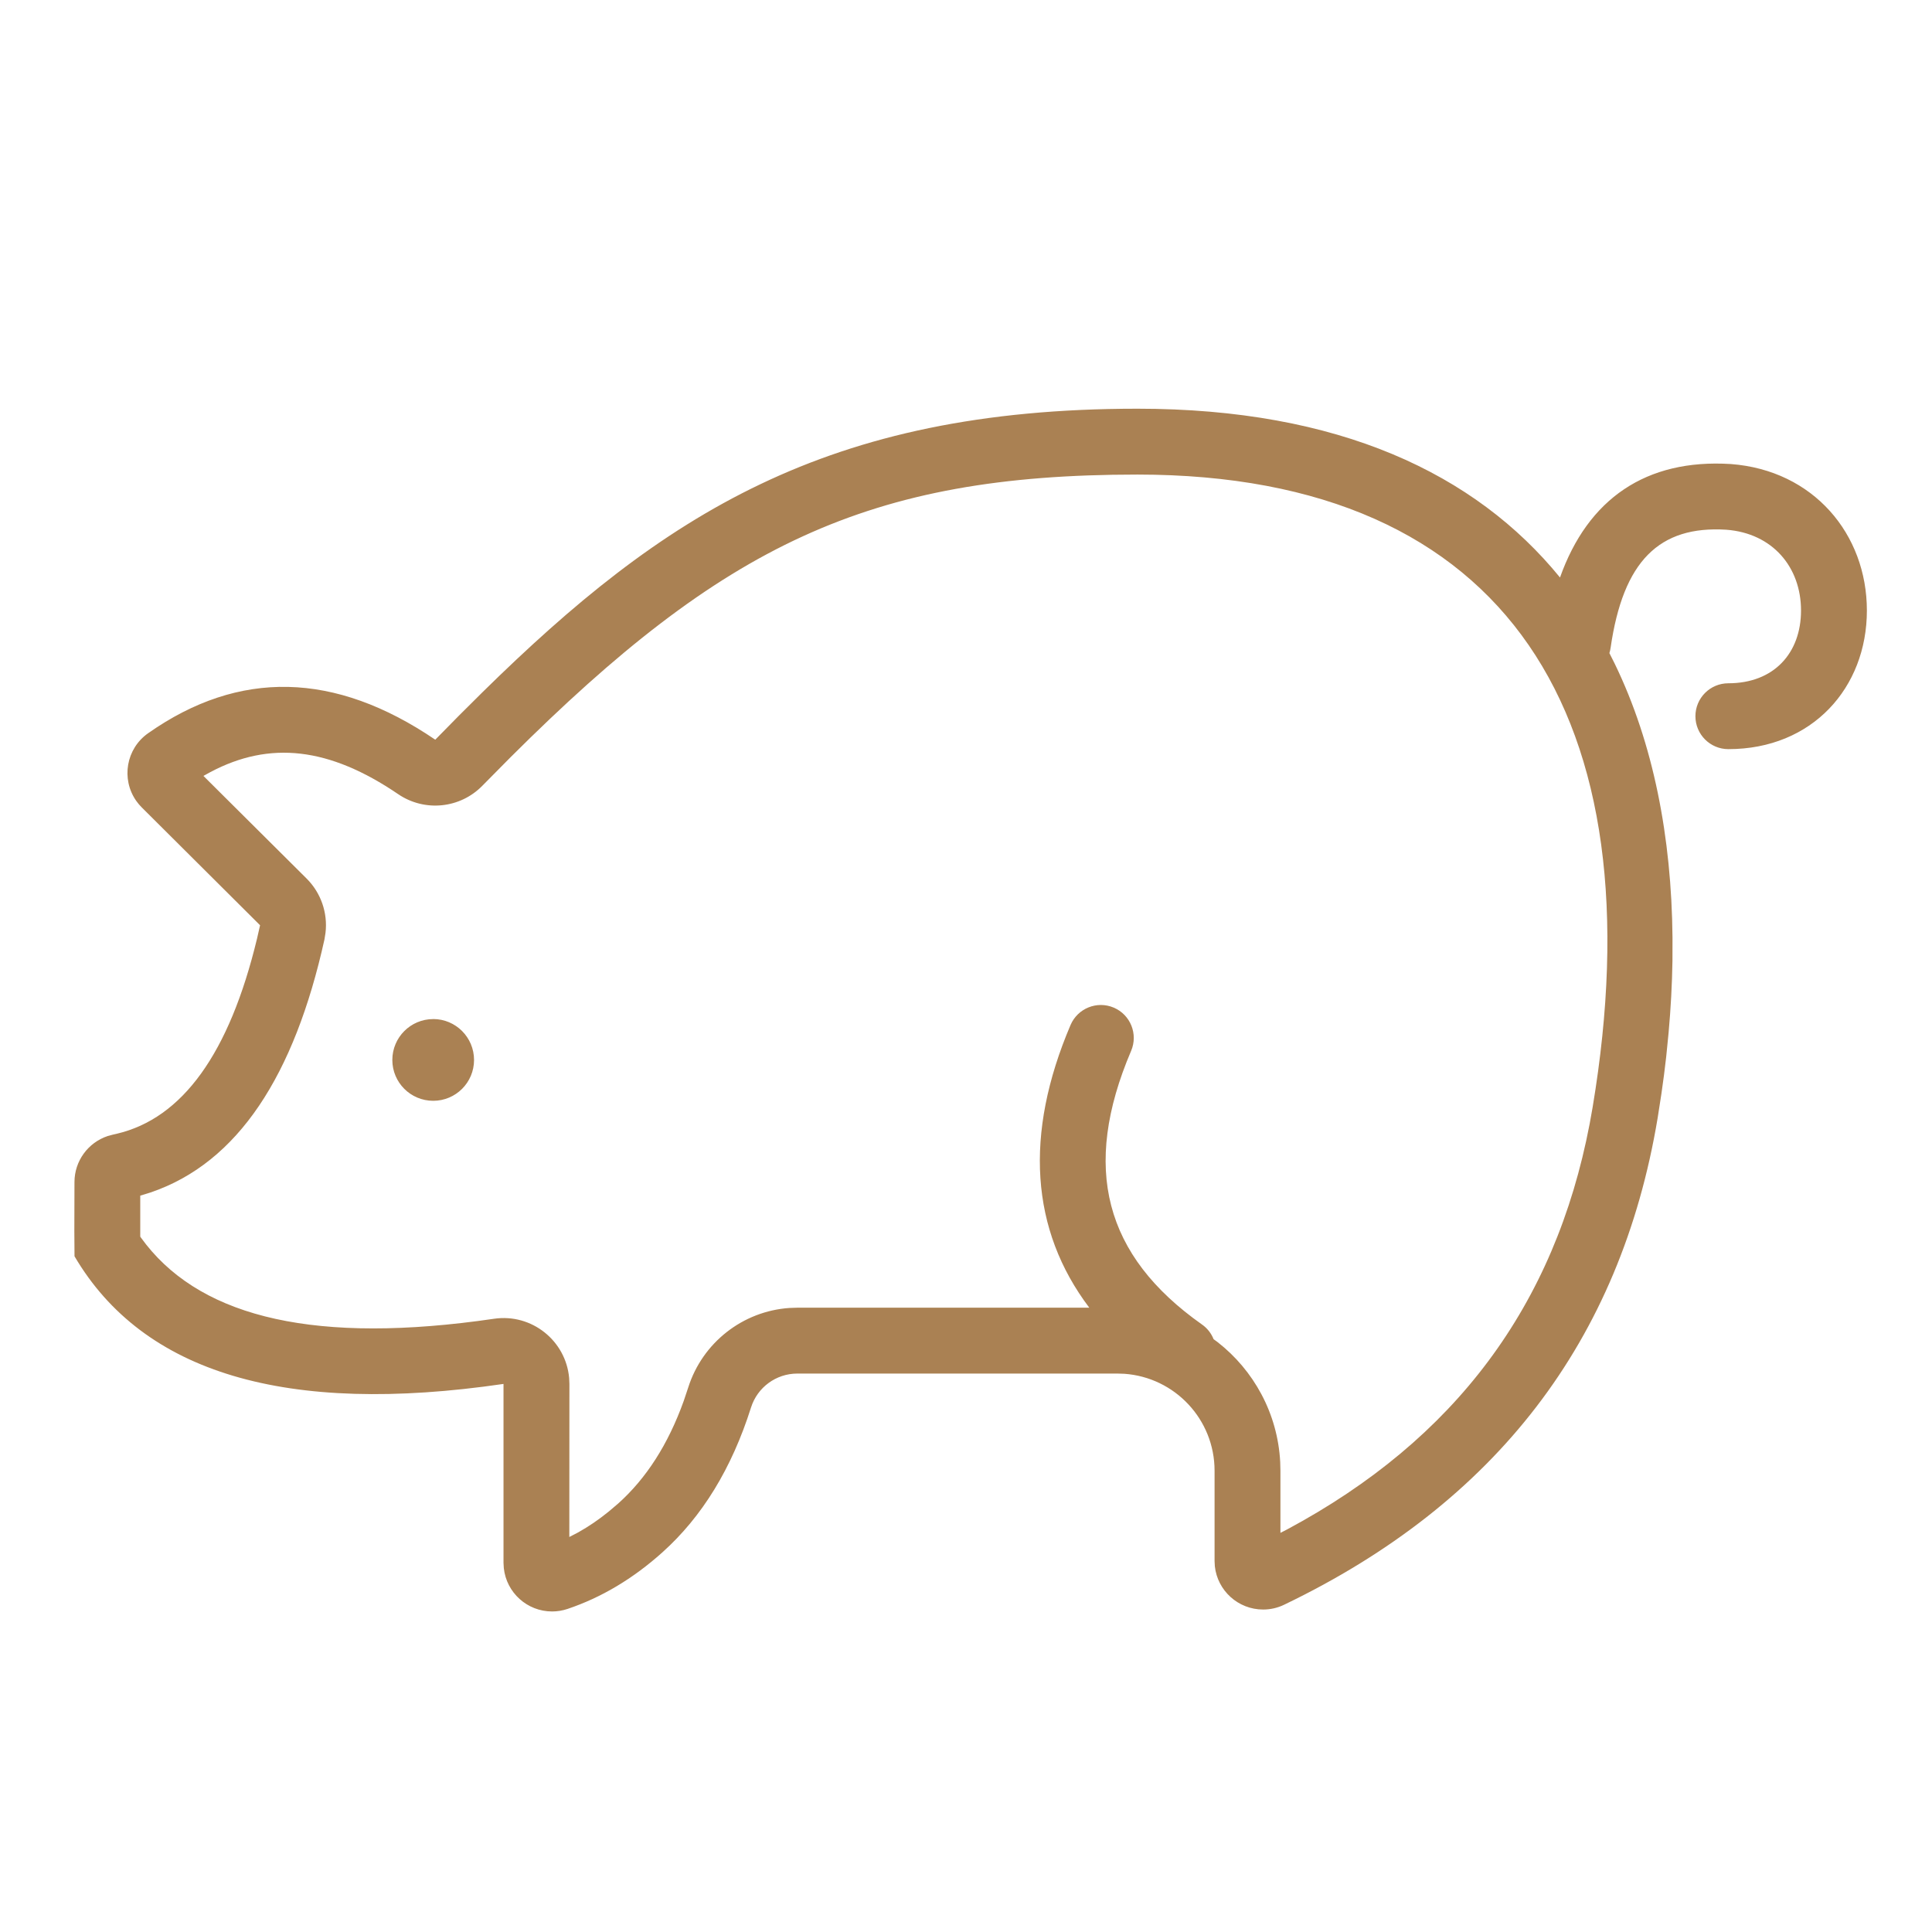 <svg xmlns="http://www.w3.org/2000/svg" width="44" height="44" viewBox="0 0 44 44">
    <g fill="none" fill-rule="evenodd">
        <g>
            <g>
                <g>
                    <g>
                        <g>
                            <path fill="#AA8153" d="M25.903 9.308c4.589 0 7.697 1.478 9.625 3.844.637-1.793 1.96-2.705 3.89-2.584 1.884.142 3.099 1.597 3.099 3.336 0 1.76-1.246 3.157-3.155 3.157-.414 0-.75-.336-.75-.75s.336-.75.75-.75c1.04 0 1.655-.69 1.655-1.657 0-.986-.646-1.76-1.702-1.84-1.524-.095-2.35.71-2.635 2.692-.006.04-.015.08-.027.118l.122.243c.882 1.818 1.293 3.95 1.315 6.234l-.001.535c-.009.538-.038 1.083-.088 1.634l-.055.552c-.031.277-.067.555-.108.834l-.087.56c-.847 5.07-3.682 8.763-8.504 11.08-.15.073-.313.11-.48.11-.57 0-1.04-.431-1.1-.986l-.006-.12v-2.055c0-1.17-.906-2.127-2.055-2.208l-.158-.005h-7.29c-.482 0-.909.313-1.054.773-.439 1.386-1.112 2.486-2.02 3.3-.667.598-1.386 1.027-2.158 1.287-.113.038-.232.058-.352.058-.57 0-1.04-.431-1.1-.986l-.007-.12v-4.076c-4.948.724-8.205-.245-9.77-2.907l-.004-.575.003-1.117c.001-.479.31-.897.755-1.046l.114-.031.088-.02c1.503-.35 2.57-1.832 3.2-4.443l.07-.307-2.695-2.684c-.046-.045-.087-.095-.125-.148-.35-.5-.23-1.19.27-1.541 2.073-1.456 4.253-1.407 6.54.147l.543-.552.537-.534c4.1-4.028 7.816-6.452 14.91-6.452zm0 1.5c-6.132 0-9.427 1.604-14.275 6.437l-.642.649c-.507.52-1.315.602-1.917.193-1.57-1.068-2.922-1.222-4.278-.503l-.158.087 2.35 2.338c.327.326.484.783.43 1.236l-.024.151c-.683 3.085-1.962 5.083-3.961 5.762l-.234.072v.933l.017.025c1.248 1.733 3.727 2.413 7.666 1.898l.374-.052c.86-.126 1.637.502 1.711 1.35l.006.136-.002 3.484.202-.105c.235-.131.465-.288.69-.47l.224-.19c.635-.57 1.133-1.34 1.489-2.332l.102-.305c.325-1.026 1.245-1.742 2.307-1.814l.178-.006h6.65c-1.339-1.772-1.487-3.951-.427-6.438.163-.381.603-.558.984-.396.381.162.558.603.396.984-1.136 2.664-.611 4.664 1.614 6.233.123.086.212.204.264.334l.09.066c.823.642 1.369 1.622 1.427 2.732l.005.198v1.415l.15-.077c3.832-2.053 6.101-5.1 6.892-9.236l.068-.379c1.48-8.858-1.908-14.41-10.368-14.41zm-16.037 12.4c.514 0 .93.418.93.932s-.416.93-.93.93-.931-.416-.931-.93.417-.931.93-.931z" transform="translate(-1136 -674) translate(136 320) translate(0 340) translate(876) translate(124 14)"/>
                        </g>
                    </g>
                </g>
            </g>
        </g>
    </g>
</svg>
